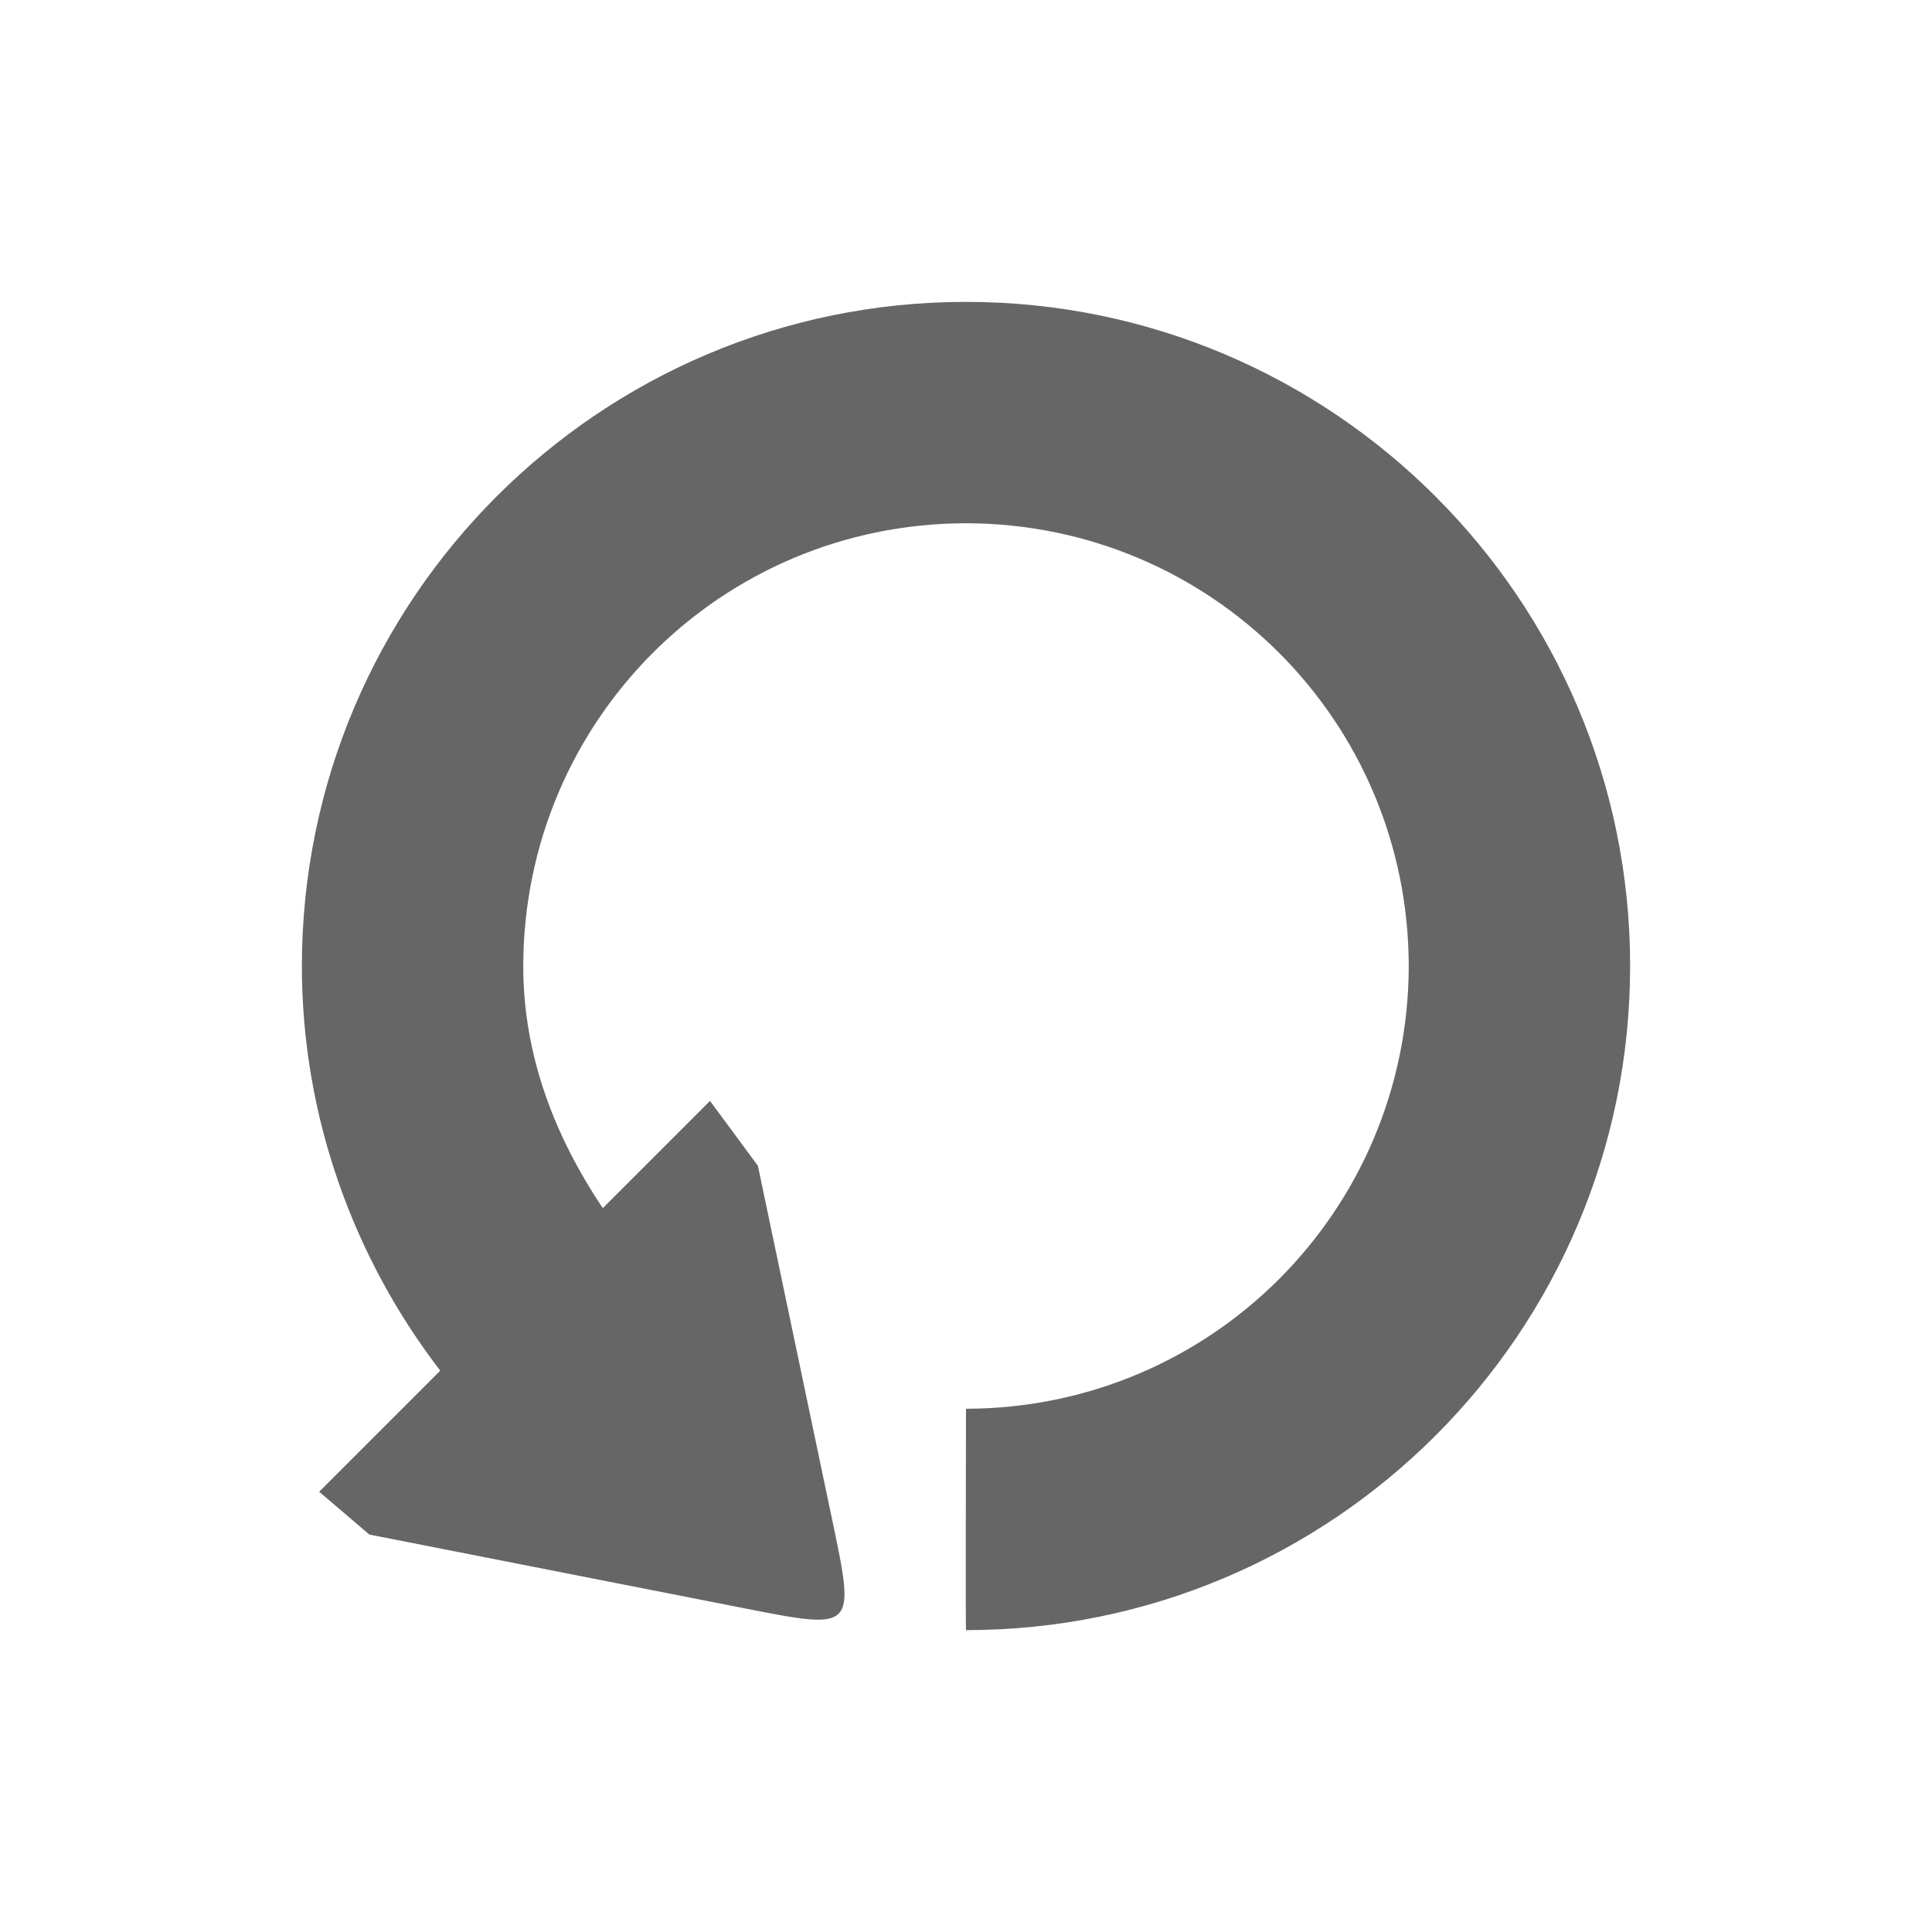 <?xml version="1.0" encoding="UTF-8" standalone="no"?>
<!-- Created with Inkscape (http://www.inkscape.org/) -->

<svg
   xmlns:dc="http://purl.org/dc/elements/1.1/"
   xmlns:cc="http://creativecommons.org/ns#"
   xmlns:rdf="http://www.w3.org/1999/02/22-rdf-syntax-ns#"
   xmlns:svg="http://www.w3.org/2000/svg"
   xmlns="http://www.w3.org/2000/svg"
   xmlns:inkscape="http://www.inkscape.org/namespaces/inkscape"
   version="1.1"
   width="24"
   height="24"
   id="svg7384">
  <title
     id="title9167">MuseScore Icon Theme</title>
  <defs
     id="defs7386" />
  <g
     transform="translate(-149,-231)"
     id="actions"
     style="display:inline">
    <path
       d="m 161,234.75 c -4.554,0.001 -8.247,3.696 -8.25,8.25 0,1.884 0.652,3.639 1.719,5.027 -0.458,0.458 -1.504,1.504 -1.504,1.504 l 0.624,0.532 4.664,0.917 c 1.373,0.27 1.373,0.27 1.085,-1.099 l -0.923,-4.399 -0.595,-0.806 c 0,0 -0.931,0.931 -1.332,1.332 -0.584,-0.872 -0.988,-1.877 -0.988,-3.008 0.006,-3.045 2.455,-5.496 5.5,-5.5 3.043,0.005 5.495,2.455 5.5,5.5 -0.006,3.044 -2.457,5.495 -5.5,5.5 4.6e-4,-0.001 -0.007,2.75 0,2.75 4.555,0 8.25,-3.696 8.25,-8.25 0,-4.554 -3.695,-8.249 -8.25,-8.25 z"
       
       id="path4-1-0"
       style="fill:#666666;fill-opacity:1;stroke:none;display:inline" />
  </g>
</svg>
